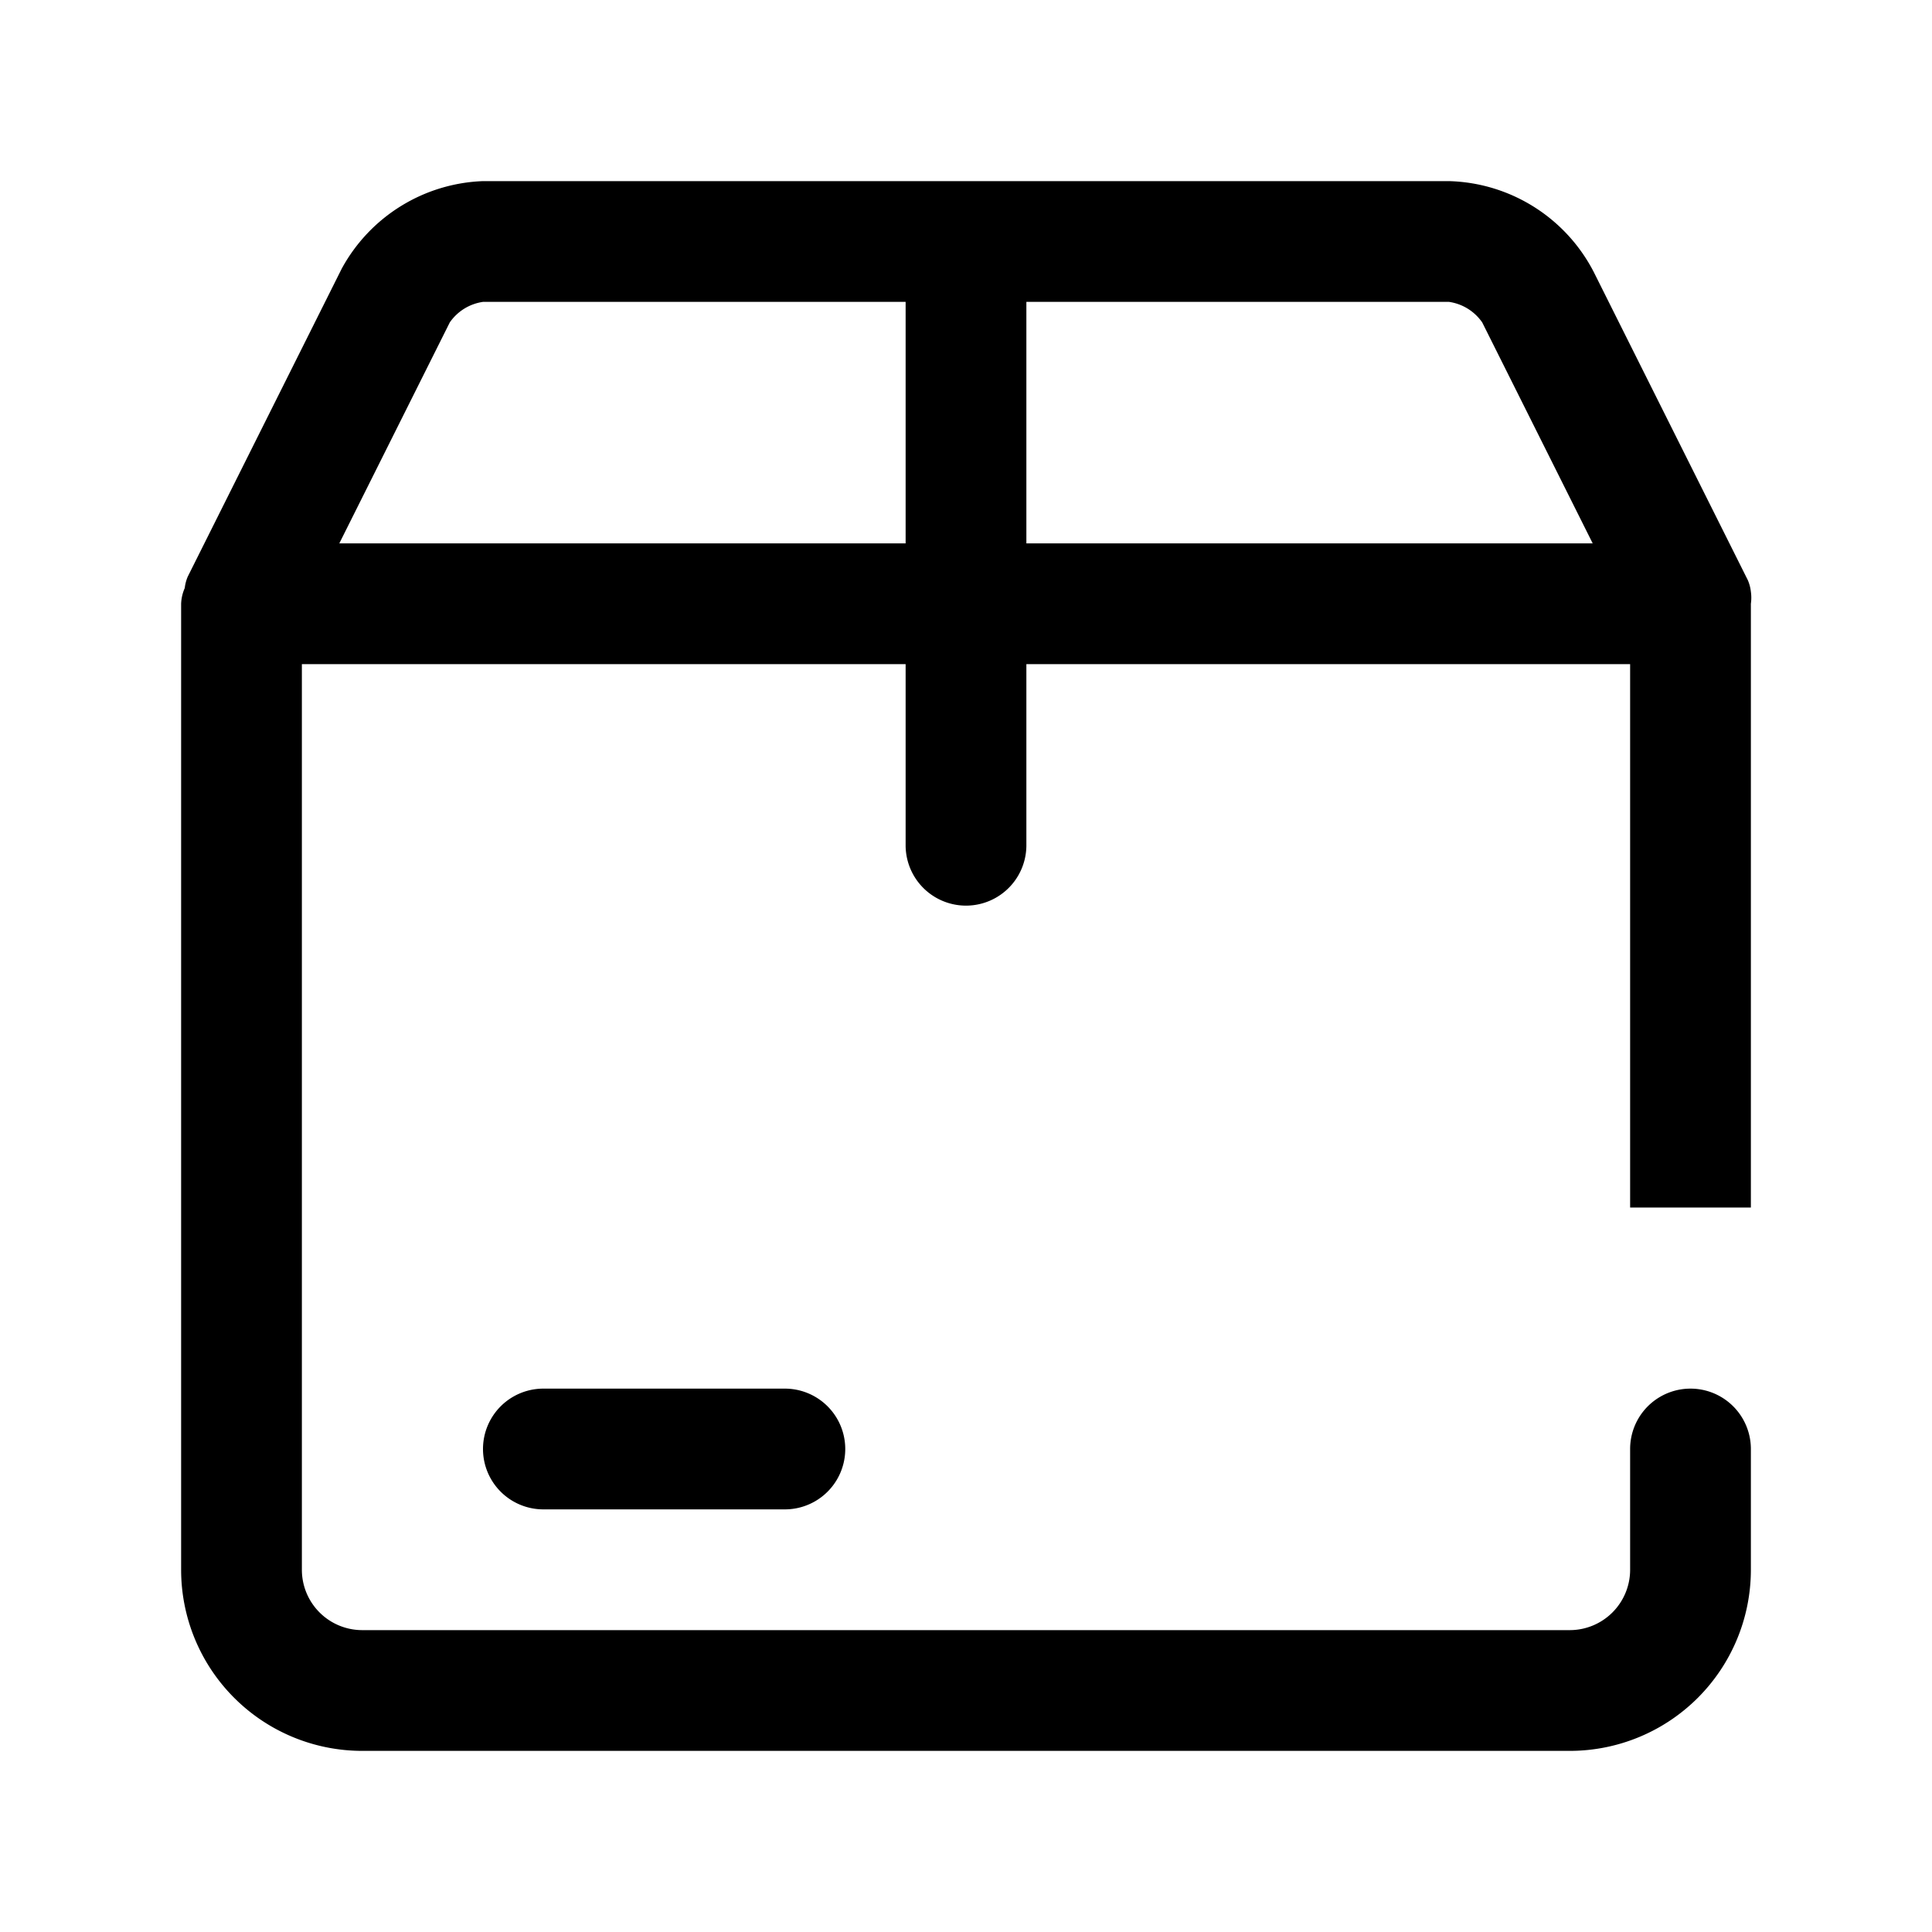 <svg id="9f1aa795-939f-4dfb-b9f8-b315973a65fd" data-name="ICONS EXPORT" xmlns="http://www.w3.org/2000/svg" width="32" height="32" viewBox="0 0 32 32"><title>box</title><path d="M29,20V10a.71.71,0,0,0,0-.2.67.67,0,0,0-.05-.19,0,0,0,0,0,0,0l-2.55-5.1A2.78,2.78,0,0,0,24,3H8A2.78,2.78,0,0,0,5.66,4.45L3.11,9.55a0,0,0,0,0,0,0,.67.67,0,0,0-.05.19A.71.71,0,0,0,3,10V26a3,3,0,0,0,3,3H26a3,3,0,0,0,3-3V24a1,1,0,0,0-2,0v2a1,1,0,0,1-1,1H6a1,1,0,0,1-1-1V11H15v3a1,1,0,0,0,2,0V11H27v9ZM5.62,9,7.45,5.34A.81.81,0,0,1,8,5h7V9ZM17,5h7a.81.81,0,0,1,.55.34L26.38,9H17ZM13,23a1,1,0,0,1,0,2H9a1,1,0,0,1,0-2Z"/></svg>